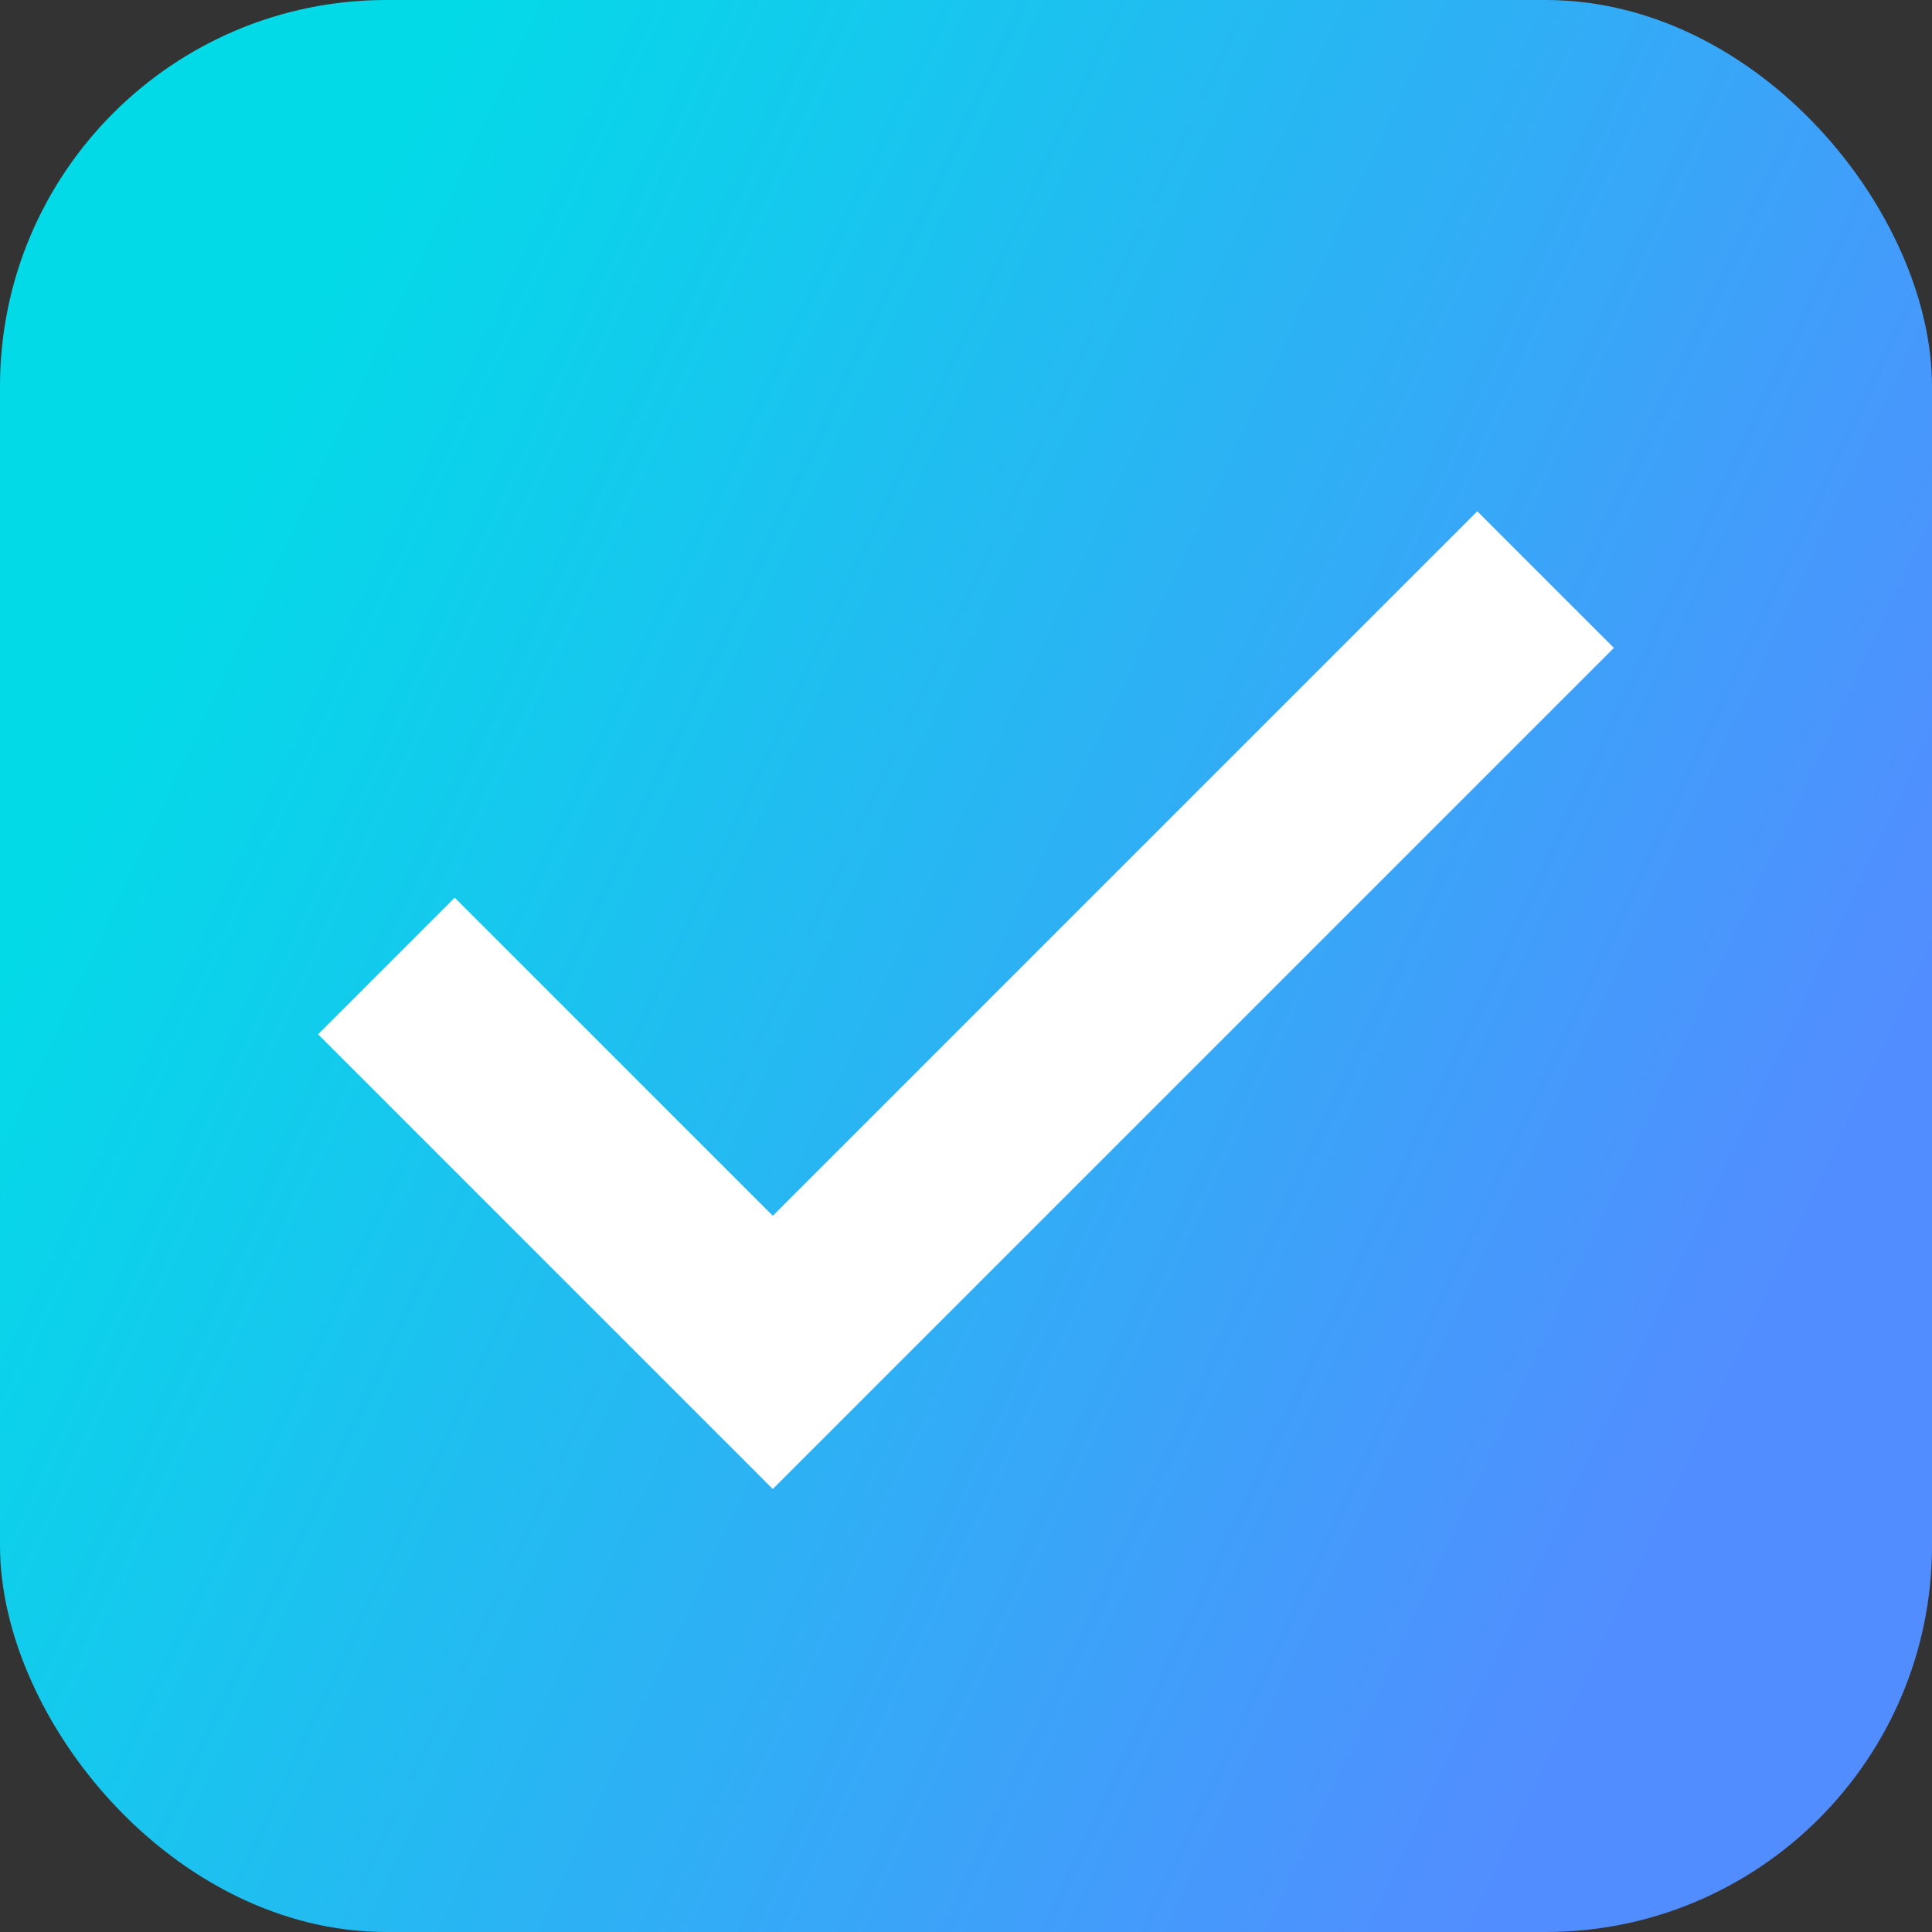 <svg width="10" height="10" viewBox="0 0 10 10" fill="none" xmlns="http://www.w3.org/2000/svg">
<rect x="0" y="0" width="10" height="10" fill="#333333" stroke="none"/>
<rect width="10" height="10" rx="2" fill="url(#paint0_linear)"/>
<path d="M2 5L4 7L8 3" stroke="white"/>
<defs>
<linearGradient id="paint0_linear" x1="-3.26e-07" y1="5" x2="8.187" y2="8.853" gradientUnits="userSpaceOnUse">
<stop stop-color="#03DAE8"/>
<stop offset="1" stop-color="#528DFF"/>
</linearGradient>
</defs>
</svg>
